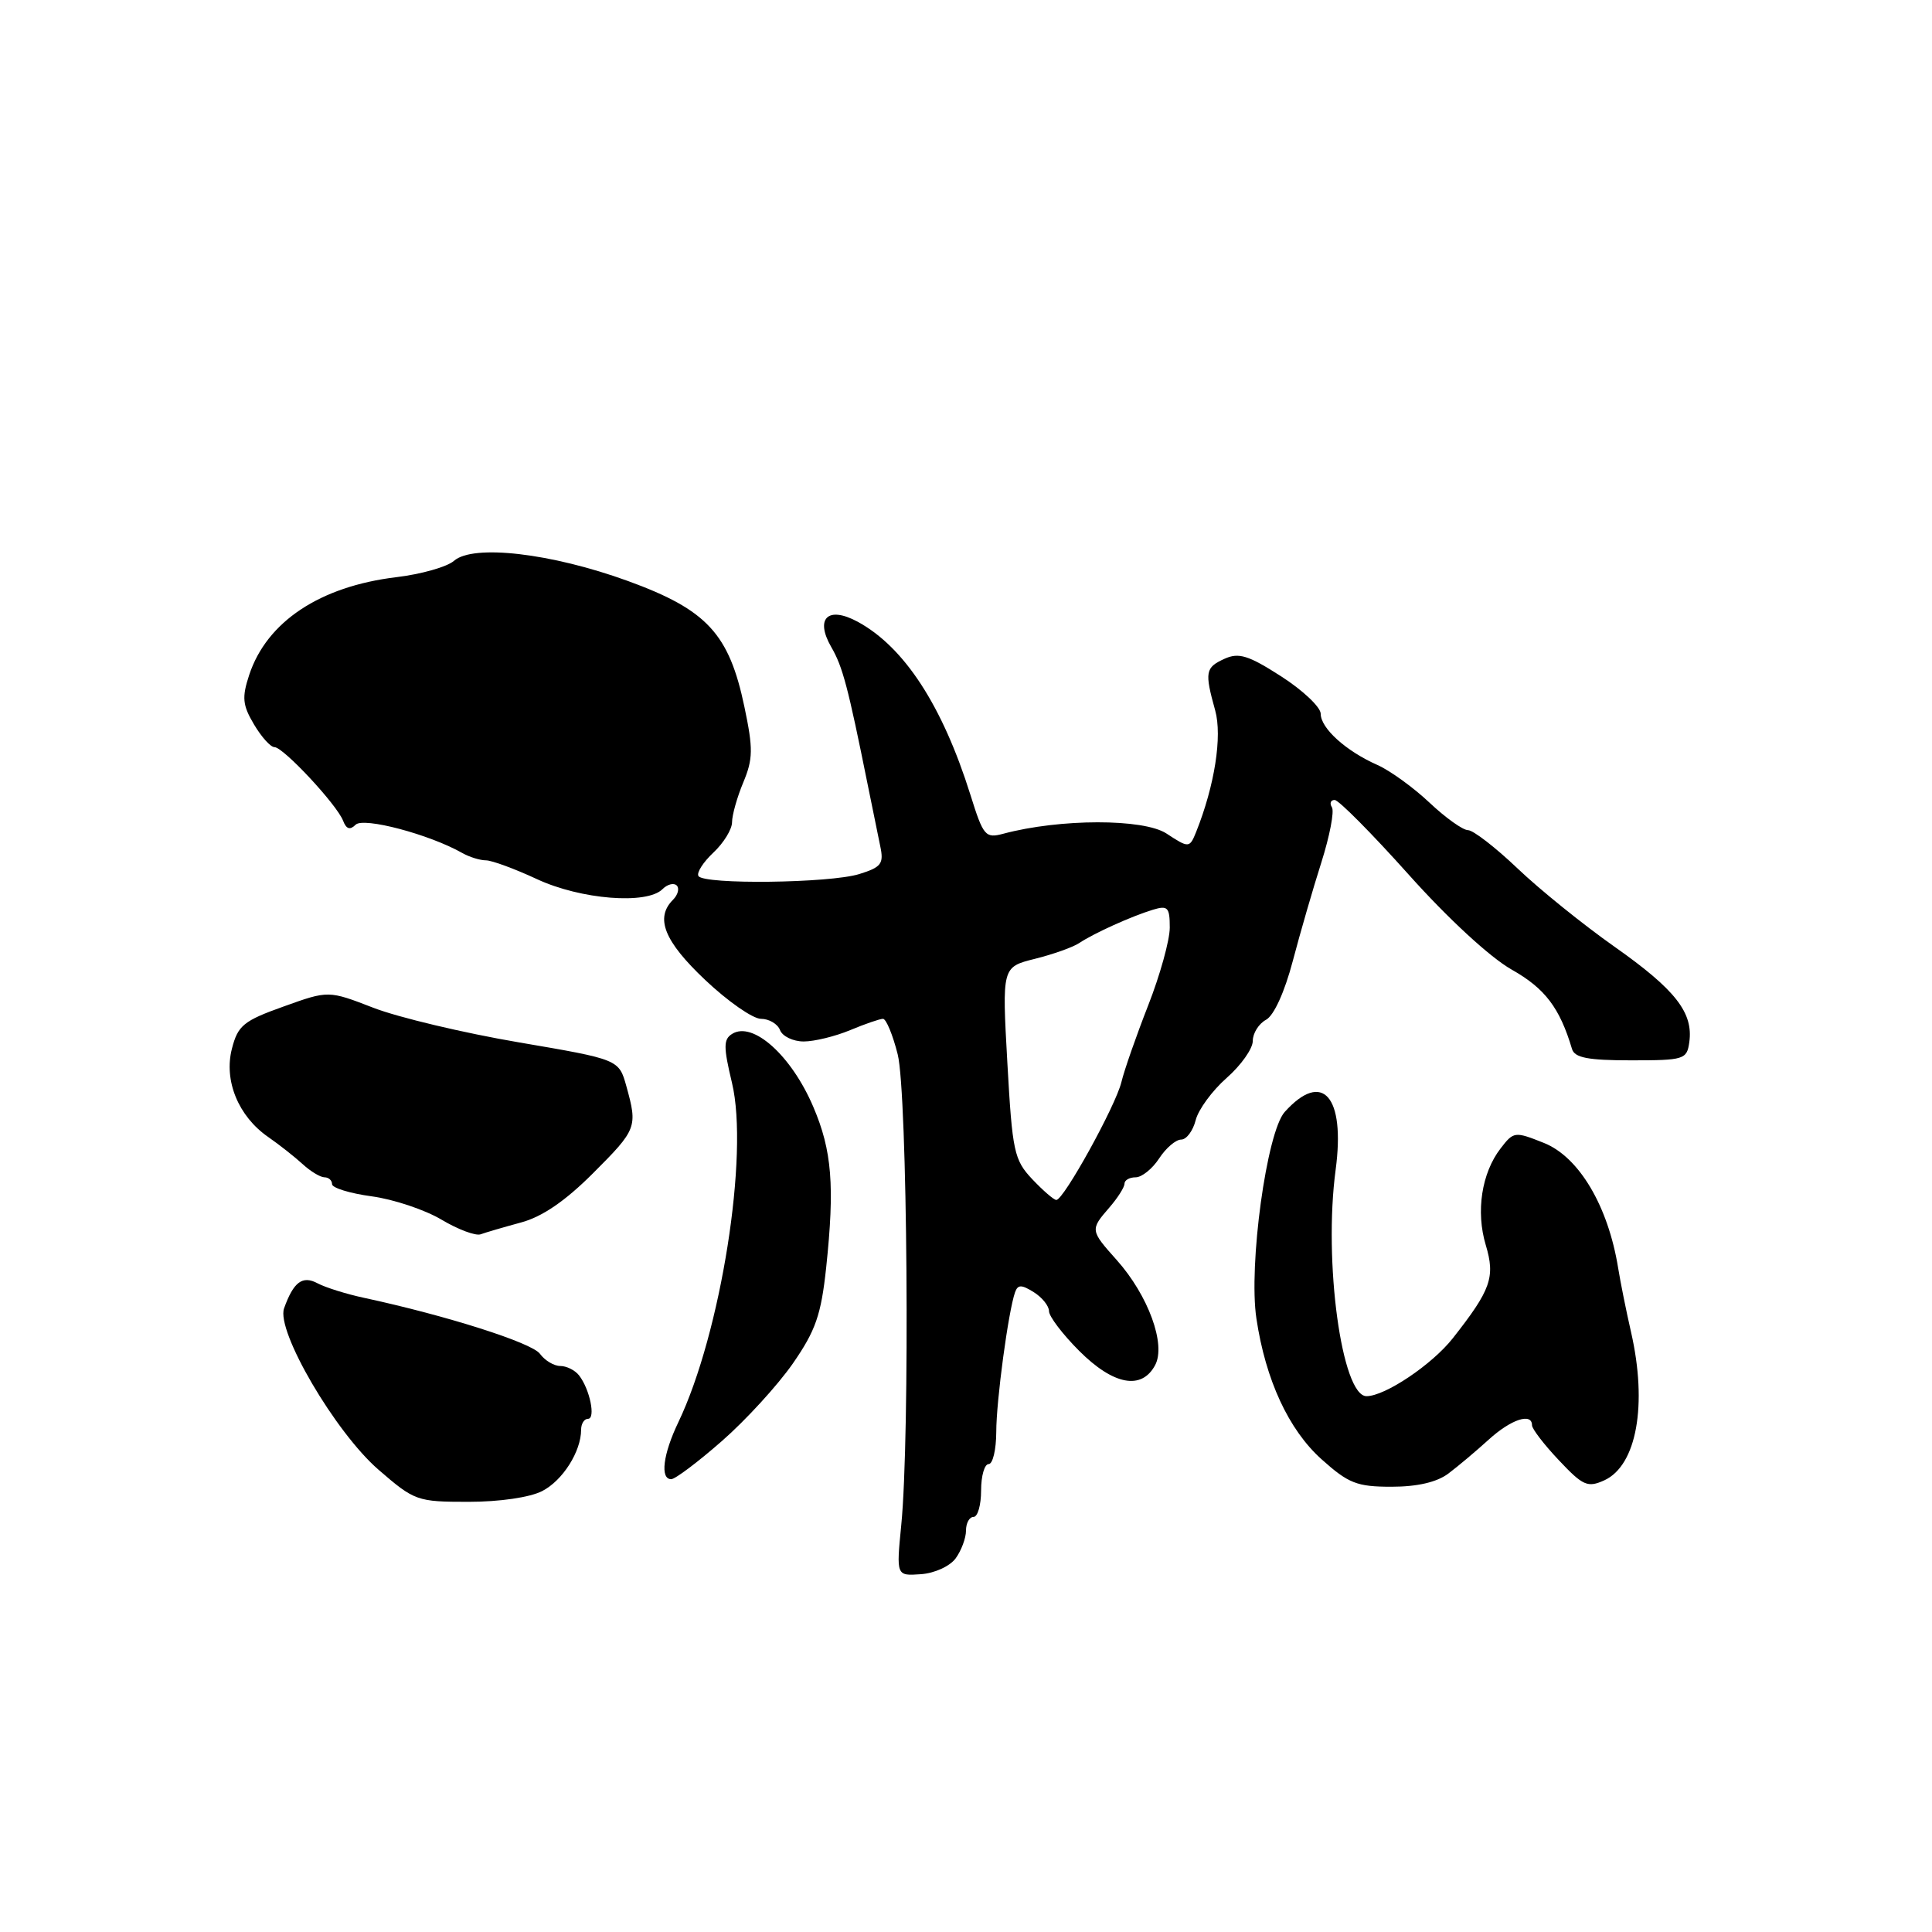 <?xml version="1.0" encoding="UTF-8" standalone="no"?>
<!DOCTYPE svg PUBLIC "-//W3C//DTD SVG 1.1//EN" "http://www.w3.org/Graphics/SVG/1.1/DTD/svg11.dtd" >
<svg xmlns="http://www.w3.org/2000/svg" xmlns:xlink="http://www.w3.org/1999/xlink" version="1.1" viewBox="0 0 256 256">
 <g >
 <path fill="currentColor"
d=" M 126.63 206.49 C 127.38 205.46 128.00 203.80 128.00 202.81 C 128.00 201.81 128.45 201.00 129.00 201.00 C 129.55 201.00 130.00 199.43 130.00 197.50 C 130.00 195.57 130.45 194.00 131.00 194.00 C 131.55 194.00 132.00 192.09 132.01 189.75 C 132.01 185.60 133.61 173.76 134.50 171.23 C 134.87 170.20 135.35 170.20 136.98 171.22 C 138.09 171.91 139.00 173.05 139.00 173.74 C 139.00 174.43 140.80 176.80 143.00 179.00 C 147.53 183.53 151.27 184.24 153.06 180.89 C 154.53 178.15 152.15 171.65 147.98 166.97 C 144.45 163.02 144.44 162.95 147.00 160.00 C 148.10 158.73 149.00 157.31 149.00 156.85 C 149.00 156.38 149.66 156.00 150.48 156.00 C 151.29 156.00 152.69 154.88 153.59 153.50 C 154.49 152.12 155.80 151.00 156.51 151.00 C 157.21 151.00 158.07 149.85 158.43 148.44 C 158.78 147.03 160.63 144.51 162.53 142.84 C 164.44 141.16 166.00 138.96 166.00 137.93 C 166.00 136.91 166.79 135.65 167.75 135.13 C 168.80 134.57 170.22 131.44 171.30 127.34 C 172.29 123.58 174.00 117.68 175.10 114.23 C 176.19 110.78 176.82 107.52 176.49 106.98 C 176.15 106.44 176.32 106.00 176.85 106.00 C 177.38 106.00 181.79 110.45 186.65 115.88 C 191.88 121.73 197.47 126.88 200.31 128.48 C 204.72 130.97 206.67 133.53 208.30 139.00 C 208.65 140.16 210.43 140.50 216.12 140.50 C 223.15 140.50 223.52 140.39 223.84 138.10 C 224.39 134.19 222.02 131.15 213.98 125.48 C 209.80 122.54 203.99 117.85 201.07 115.06 C 198.15 112.28 195.20 110.00 194.52 110.00 C 193.84 110.00 191.54 108.36 189.41 106.35 C 187.29 104.35 184.19 102.11 182.53 101.37 C 178.36 99.53 175.00 96.50 175.00 94.58 C 175.00 93.70 172.64 91.47 169.76 89.62 C 165.42 86.83 164.14 86.44 162.26 87.29 C 159.71 88.45 159.60 89.03 161.02 94.14 C 161.97 97.57 160.95 104.10 158.49 110.25 C 157.63 112.38 157.52 112.39 154.57 110.45 C 151.52 108.45 140.44 108.47 132.96 110.47 C 130.57 111.11 130.30 110.80 128.59 105.33 C 124.87 93.49 119.83 85.74 113.64 82.38 C 109.69 80.25 107.95 81.94 110.16 85.76 C 111.66 88.35 112.36 91.00 114.98 104.00 C 115.59 107.03 116.34 110.69 116.64 112.14 C 117.13 114.45 116.78 114.91 113.85 115.82 C 109.94 117.03 93.26 117.23 92.55 116.08 C 92.28 115.64 93.17 114.25 94.53 112.97 C 95.89 111.70 97.00 109.88 97.00 108.95 C 97.00 108.01 97.67 105.63 98.49 103.67 C 99.78 100.58 99.81 99.22 98.64 93.67 C 96.61 83.97 93.68 80.80 83.19 76.98 C 73.04 73.29 62.69 72.09 60.16 74.31 C 59.25 75.11 55.80 76.09 52.51 76.48 C 42.39 77.70 35.35 82.38 33.02 89.43 C 32.04 92.41 32.13 93.42 33.65 95.98 C 34.63 97.64 35.85 99.00 36.37 99.00 C 37.54 99.00 44.64 106.62 45.46 108.75 C 45.89 109.87 46.38 110.02 47.12 109.28 C 48.16 108.24 56.91 110.56 61.24 113.02 C 62.19 113.56 63.61 114.00 64.39 114.00 C 65.16 114.00 68.21 115.12 71.15 116.49 C 76.95 119.19 85.71 119.89 87.78 117.82 C 88.43 117.17 89.28 116.95 89.67 117.33 C 90.05 117.72 89.83 118.57 89.18 119.22 C 86.77 121.63 88.00 124.71 93.44 129.85 C 96.43 132.68 99.76 135.00 100.83 135.00 C 101.91 135.00 103.05 135.68 103.36 136.50 C 103.68 137.32 105.09 138.00 106.50 138.00 C 107.91 138.00 110.68 137.32 112.65 136.50 C 114.63 135.67 116.59 135.00 117.00 135.00 C 117.42 135.00 118.30 137.12 118.95 139.71 C 120.24 144.84 120.59 190.29 119.42 202.09 C 118.76 208.82 118.76 208.82 122.01 208.59 C 123.82 208.47 125.86 207.54 126.63 206.49 Z  M 71.85 197.57 C 74.56 196.18 77.00 192.32 77.00 189.45 C 77.00 188.65 77.41 188.00 77.91 188.00 C 78.96 188.00 78.16 184.08 76.73 182.25 C 76.20 181.56 75.07 181.00 74.24 181.00 C 73.40 181.00 72.19 180.27 71.54 179.38 C 70.47 177.92 59.20 174.33 48.24 171.97 C 45.89 171.47 43.13 170.60 42.09 170.05 C 40.08 168.97 38.90 169.85 37.64 173.36 C 36.57 176.36 44.43 189.79 50.16 194.75 C 54.93 198.88 55.27 199.00 62.09 199.00 C 66.20 199.00 70.24 198.41 71.85 197.57 Z  M 191.92 195.25 C 193.20 194.29 195.61 192.26 197.27 190.75 C 200.23 188.06 203.00 187.15 203.00 188.86 C 203.00 189.33 204.60 191.42 206.56 193.49 C 209.75 196.88 210.37 197.15 212.58 196.15 C 216.87 194.19 218.32 186.13 216.12 176.50 C 215.49 173.75 214.72 169.93 214.41 168.00 C 213.08 159.80 209.23 153.31 204.59 151.45 C 200.71 149.90 200.57 149.92 198.83 152.18 C 196.32 155.44 195.54 160.54 196.87 164.97 C 198.15 169.24 197.56 170.90 192.50 177.33 C 189.75 180.82 183.52 185.00 181.07 185.00 C 177.79 185.00 175.35 167.13 176.98 155.00 C 178.28 145.24 175.24 141.78 170.23 147.34 C 167.84 150.01 165.42 167.64 166.48 174.71 C 167.70 182.86 170.75 189.44 175.10 193.35 C 178.68 196.56 179.79 197.00 184.38 197.00 C 187.79 197.00 190.40 196.40 191.92 195.25 Z  M 95.65 190.95 C 98.82 188.18 103.05 183.55 105.05 180.68 C 108.08 176.31 108.80 174.23 109.47 167.98 C 110.62 157.14 110.24 152.44 107.76 146.65 C 104.86 139.86 99.77 135.29 97.02 136.99 C 95.85 137.71 95.85 138.71 96.99 143.48 C 99.27 152.96 95.52 176.67 89.89 188.44 C 87.85 192.69 87.44 196.00 88.94 196.00 C 89.46 196.00 92.48 193.73 95.65 190.95 Z  M 69.02 161.99 C 71.84 161.24 74.90 159.14 78.58 155.46 C 84.39 149.65 84.50 149.35 83.00 143.94 C 82.01 140.38 82.01 140.38 68.76 138.12 C 61.47 136.88 52.80 134.82 49.51 133.55 C 43.52 131.23 43.52 131.23 37.57 133.37 C 32.27 135.26 31.52 135.88 30.73 138.96 C 29.64 143.18 31.58 147.92 35.54 150.66 C 37.00 151.67 39.05 153.29 40.10 154.25 C 41.14 155.21 42.45 156.00 43.00 156.00 C 43.55 156.00 44.00 156.41 44.00 156.91 C 44.00 157.40 46.36 158.13 49.25 158.52 C 52.14 158.91 56.30 160.30 58.50 161.61 C 60.70 162.92 63.03 163.79 63.69 163.55 C 64.34 163.31 66.74 162.61 69.02 161.99 Z  M 136.78 156.25 C 134.37 153.69 134.14 152.61 133.48 140.82 C 132.77 128.14 132.77 128.14 137.13 127.05 C 139.54 126.45 142.18 125.51 143.00 124.96 C 144.95 123.66 149.90 121.42 152.75 120.55 C 154.74 119.94 155.00 120.22 155.00 122.91 C 155.00 124.58 153.71 129.22 152.14 133.22 C 150.57 137.23 148.97 141.80 148.59 143.39 C 147.83 146.53 140.95 159.00 139.97 159.00 C 139.64 159.00 138.21 157.76 136.78 156.25 Z "/>
</g>
</svg>